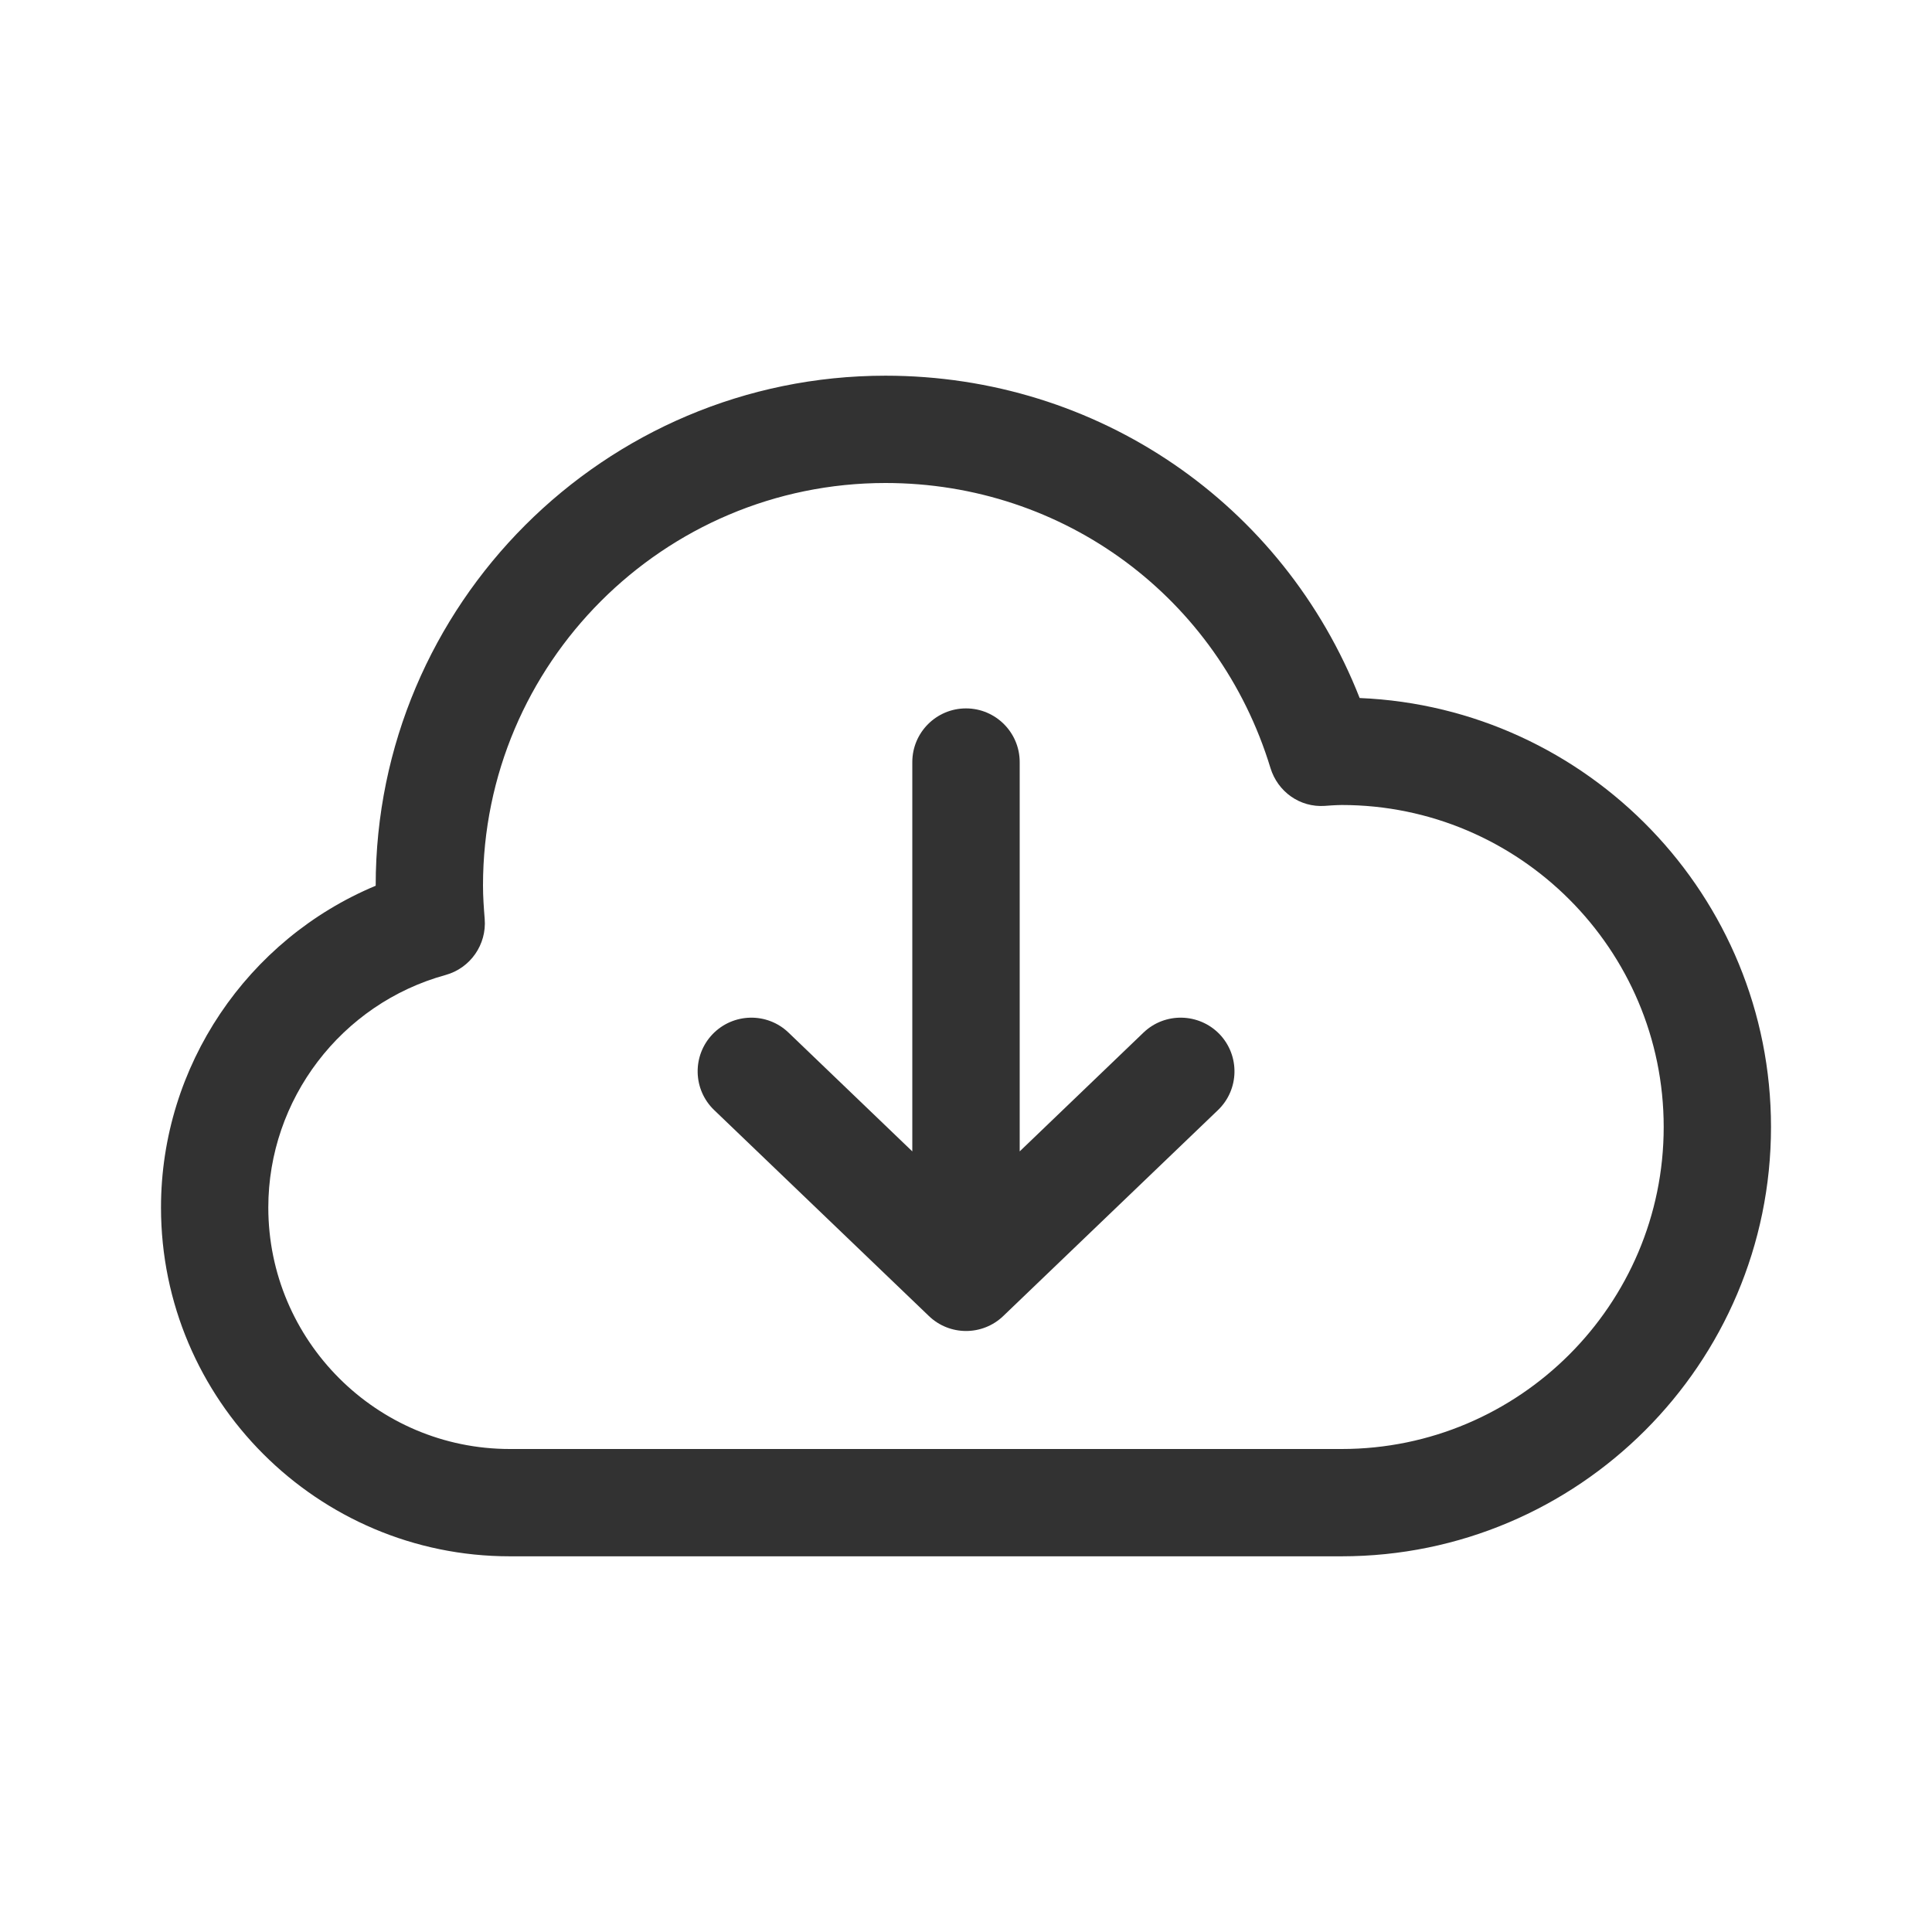 <?xml version="1.0" encoding="utf-8"?>
<!-- Generator: Adobe Illustrator 28.0.0, SVG Export Plug-In . SVG Version: 6.00 Build 0)  -->
<svg version="1.1" id="Layer_1" xmlns="http://www.w3.org/2000/svg" xmlns:xlink="http://www.w3.org/1999/xlink" x="0px" y="0px"
	 viewBox="0 0 24 24" style="enable-background:new 0 0 24 24;" xml:space="preserve">
<style type="text/css">
	.st0{fill:#323232;}
</style>
<g>
	<path class="st0" d="M14.205,12.827l-1.538,1.476V9.467C12.667,9.099,12.368,8.8,12,8.8s-0.667,0.299-0.667,0.667v4.836
		l-1.538-1.476c-0.266-0.255-0.688-0.245-0.943,0.02c-0.255,0.266-0.246,0.688,0.02,0.943l2.667,2.558
		c0.129,0.124,0.295,0.186,0.462,0.186c0.166,0,0.333-0.062,0.462-0.186l2.667-2.558c0.266-0.255,0.274-0.677,0.02-0.943
		C14.893,12.581,14.47,12.573,14.205,12.827z"/>
	<path class="st0" d="M16.89,8.671C15.942,6.256,13.635,4.667,11,4.667c-3.492,0-6.333,2.841-6.333,6.333c0,0.001,0,0.002,0,0.003
		C3.073,11.668,2,13.242,2,15c0,2.389,1.944,4.333,4.333,4.333h10.333C19.607,19.333,22,16.941,22,14
		C22,11.134,19.728,8.789,16.89,8.671z M16.667,18H6.333c-1.654,0-3-1.346-3-3c0-1.343,0.905-2.531,2.201-2.888
		c0.309-0.085,0.513-0.378,0.487-0.697C6.01,11.278,6,11.14,6,11c0-2.757,2.243-5,5-5c2.215,0,4.137,1.423,4.782,3.54
		c0.09,0.294,0.364,0.492,0.675,0.471l0.084-0.006C16.582,10.003,16.624,10,16.667,10c2.206,0,4,1.794,4,4S18.872,18,16.667,18z"/>
</g>
</svg>
